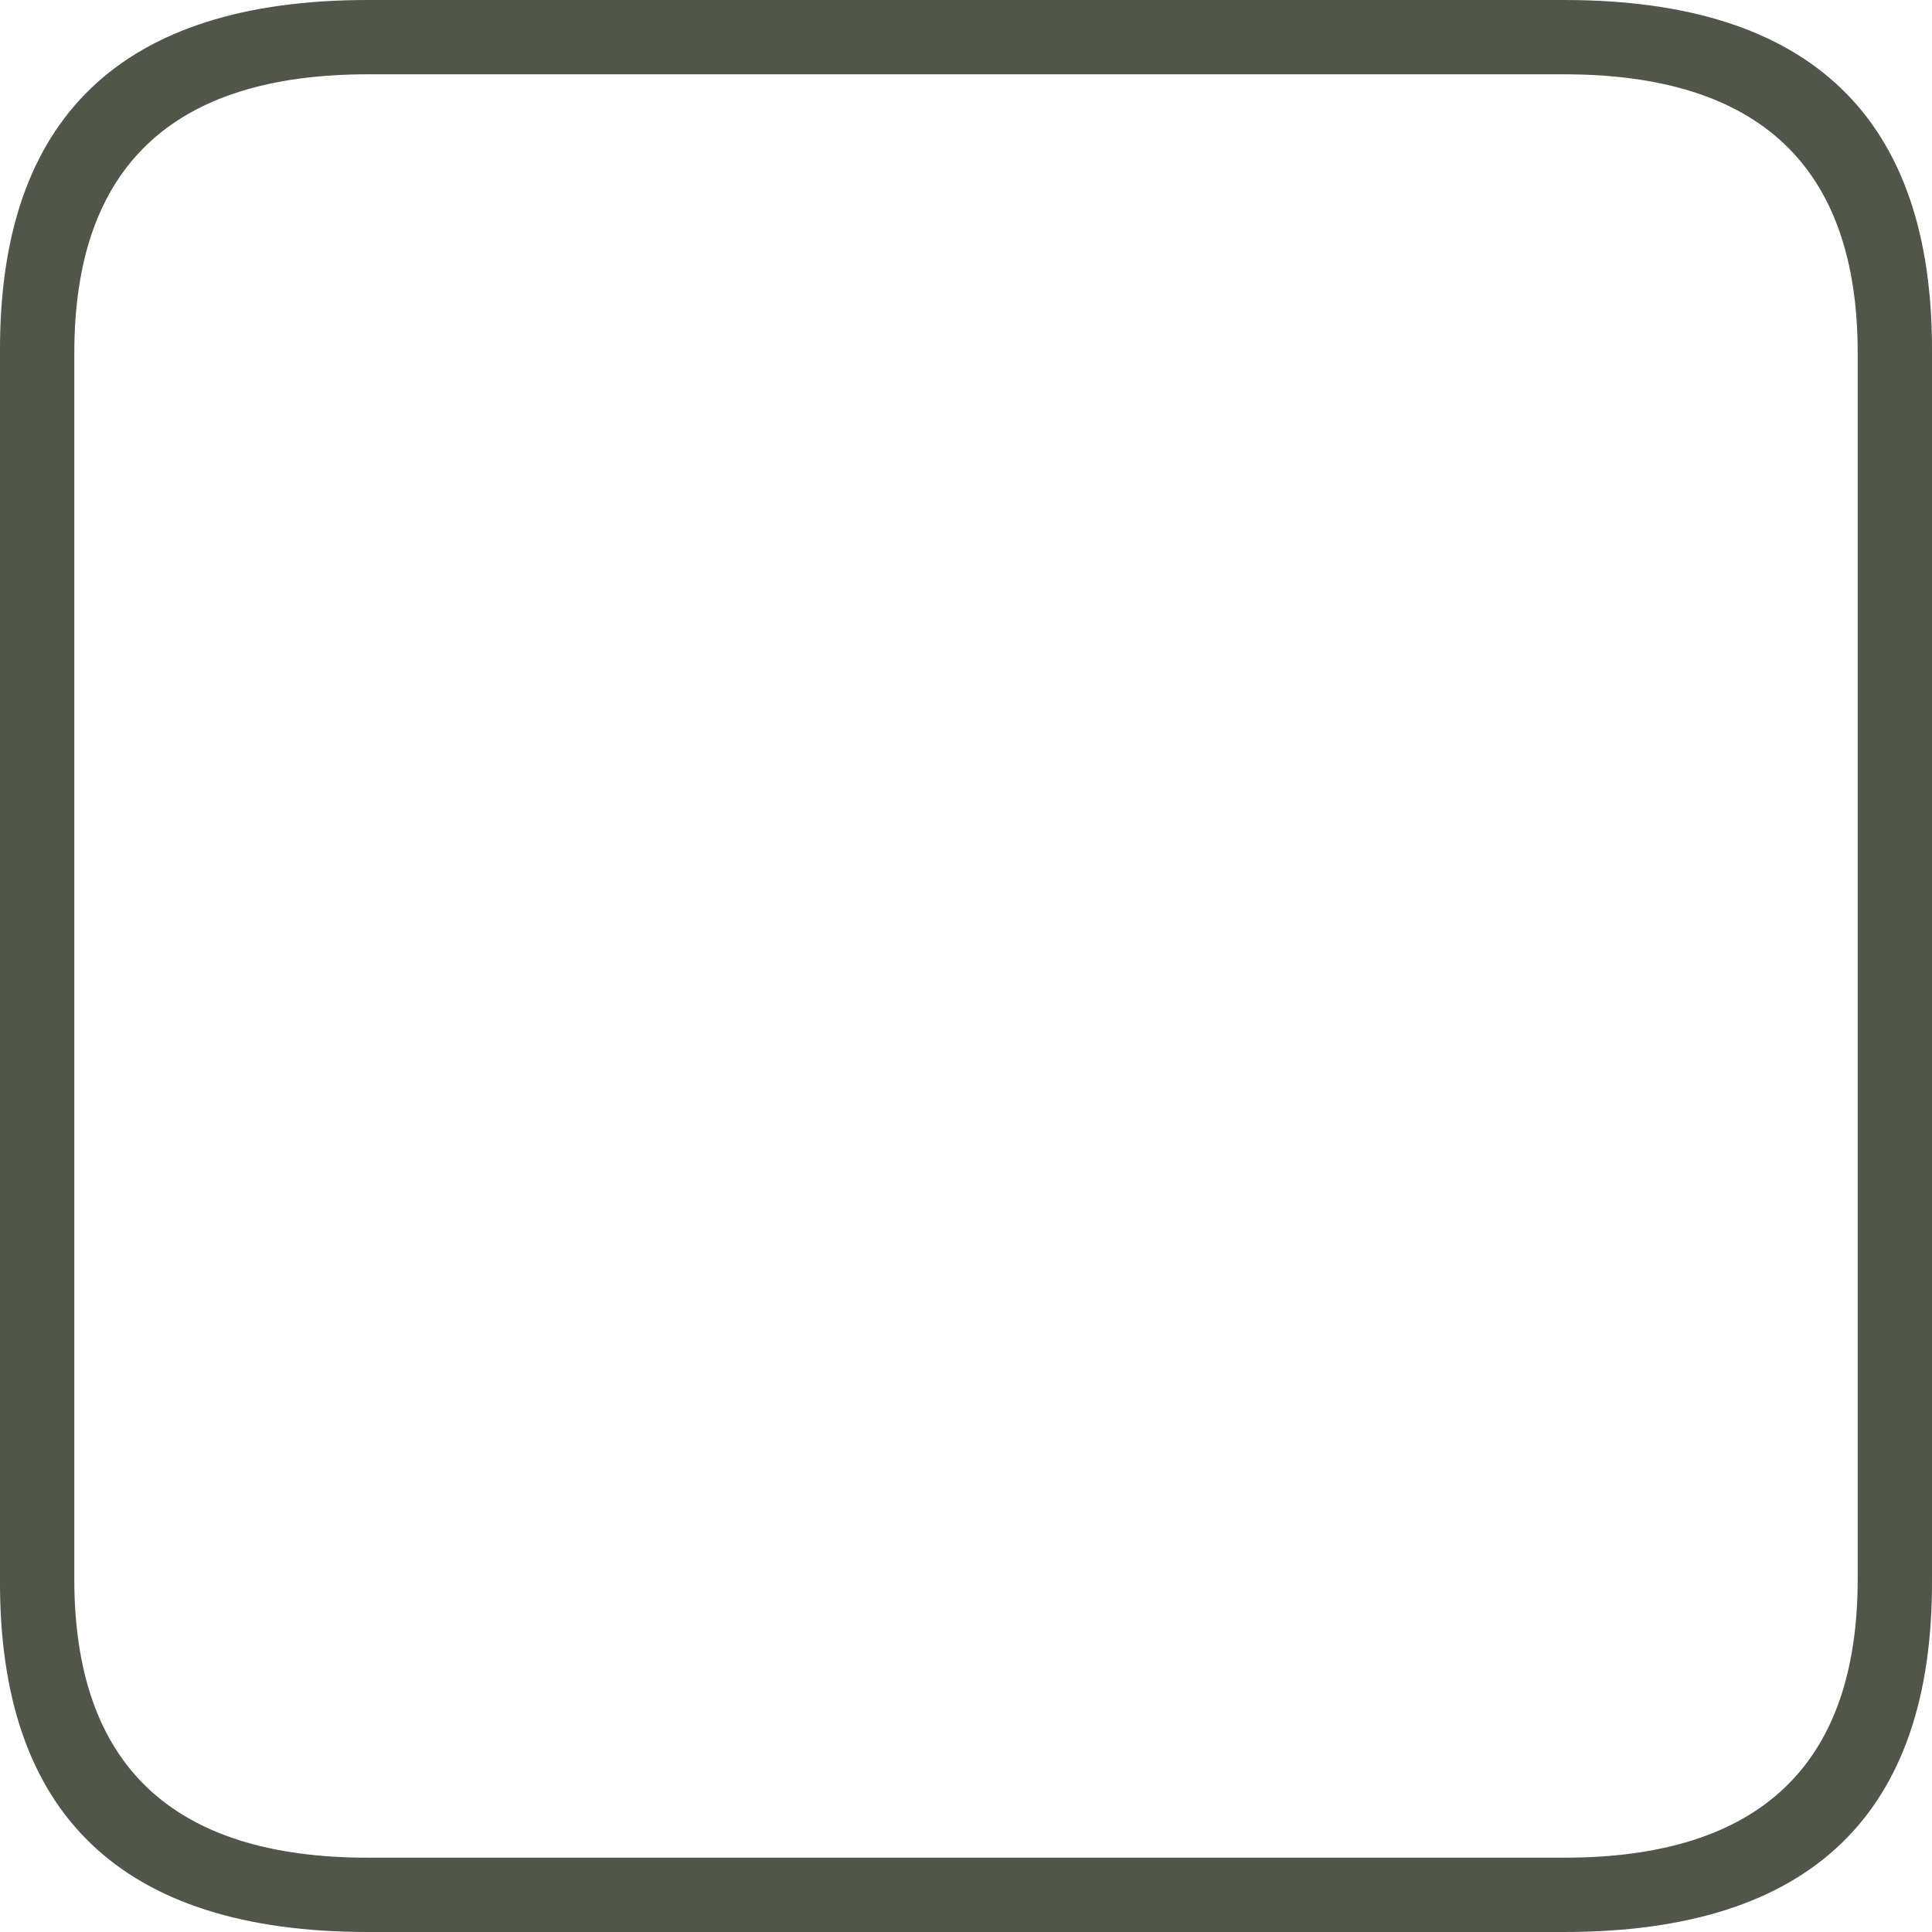 <?xml version="1.0" encoding="UTF-8" standalone="no"?>
<svg xmlns:ffdec="https://www.free-decompiler.com/flash" xmlns:xlink="http://www.w3.org/1999/xlink" ffdec:objectType="shape" height="52.0px" width="52.0px" xmlns="http://www.w3.org/2000/svg">
  <g transform="matrix(1.0, 0.0, 0.0, 1.0, 40.3, 2.0)">
    <path d="M1.8 -2.0 Q11.75 -2.0 11.7 7.5 L11.7 40.5 Q11.75 50.0 1.8 50.0 L-30.4 50.0 Q-40.35 50.0 -40.3 40.5 L-40.3 7.5 Q-40.35 -2.0 -30.4 -2.0 L1.8 -2.0 M9.7 7.5 Q9.7 0.0 1.8 0.0 L-30.4 0.0 Q-38.3 0.0 -38.3 7.5 L-38.3 40.5 Q-38.3 48.0 -30.4 48.0 L1.8 48.0 Q9.7 48.0 9.7 40.5 L9.7 7.5" fill="#50564a" fill-rule="evenodd" stroke="none"/>
  </g>
</svg>
